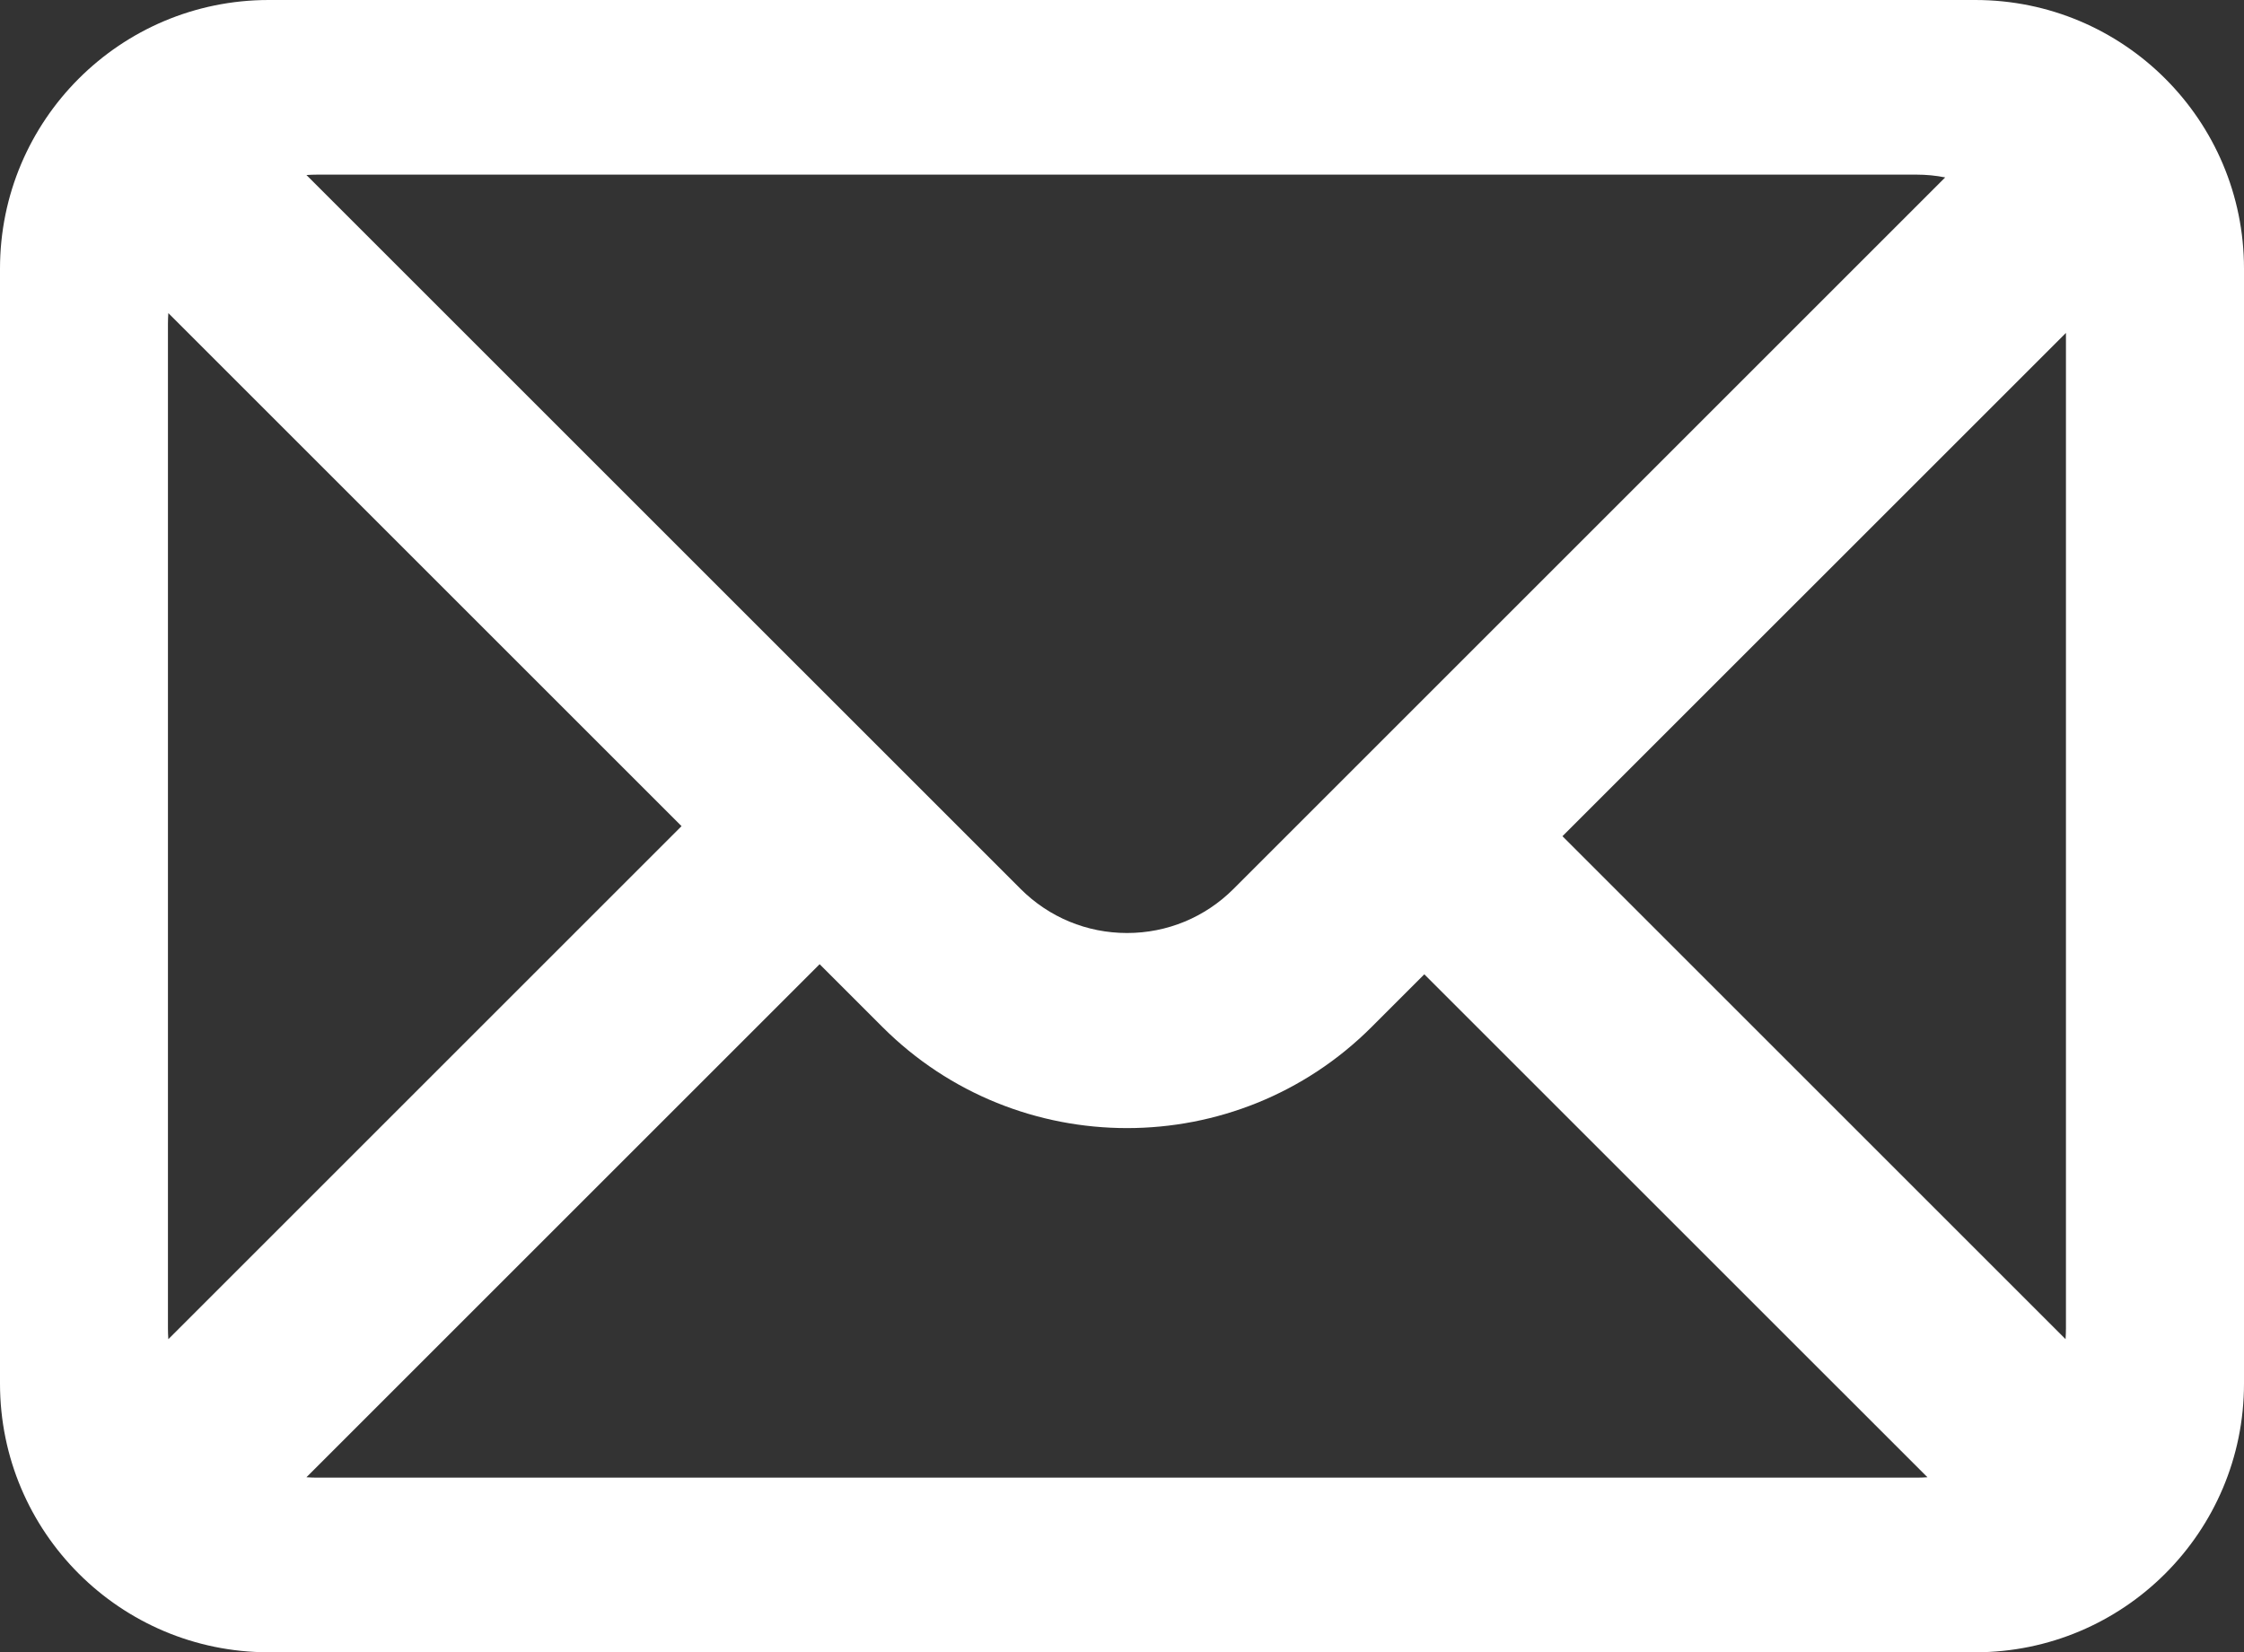 <?xml version="1.0" encoding="UTF-8"?>
<svg id="Capa_2" data-name="Capa 2" xmlns="http://www.w3.org/2000/svg" viewBox="0 0 459.51 338.44">
  <rect x="0" y="0" width="459.51" height="338.44" fill="#333333" stroke="none"/>
  <defs>
    <style>
      .cls-1 {
        fill: #fff;
      }
    </style>
  </defs>
  <g id="Capa_1-2" data-name="Capa 1">
    <path class="cls-1" d="M404.48,0H55.03C24.63,0,0,24.64,0,55.03v228.38c0,30.39,24.63,55.03,55.03,55.03H404.48c30.39,0,55.03-24.64,55.03-55.03V55.03c0-30.39-24.64-55.03-55.03-55.03Zm-84.53,171.28l103.1-103.09v203.87c0,.75-.03,1.5-.08,2.24l-103.02-103.02ZM65,35.77H392.44c2.01,0,3.98,.19,5.88,.57l-120.64,120.65c-.06,.05-.11,.1-.16,.15-.05,.05-.1,.1-.15,.16l-24.78,24.78c-5.83,5.82-13.57,9.03-21.8,9.03s-15.98-3.21-21.8-9.03l-26.97-26.97s-.02-.02-.03-.03l-.03-.03L62.75,35.85c.74-.05,1.49-.08,2.25-.08Zm-30.53,238.54c-.05-.74-.08-1.49-.08-2.25V66.38c0-.76,.03-1.51,.08-2.25l105.09,105.09-105.09,105.09Zm357.97,28.36H65c-.76,0-1.51-.03-2.25-.08l105.09-105.09,12.86,12.86c13.81,13.81,31.95,20.71,50.09,20.71s36.27-6.9,50.08-20.71l10.79-10.79,103.03,103.02c-.74,.05-1.49,.08-2.25,.08Z"/>
  </g>
</svg>
